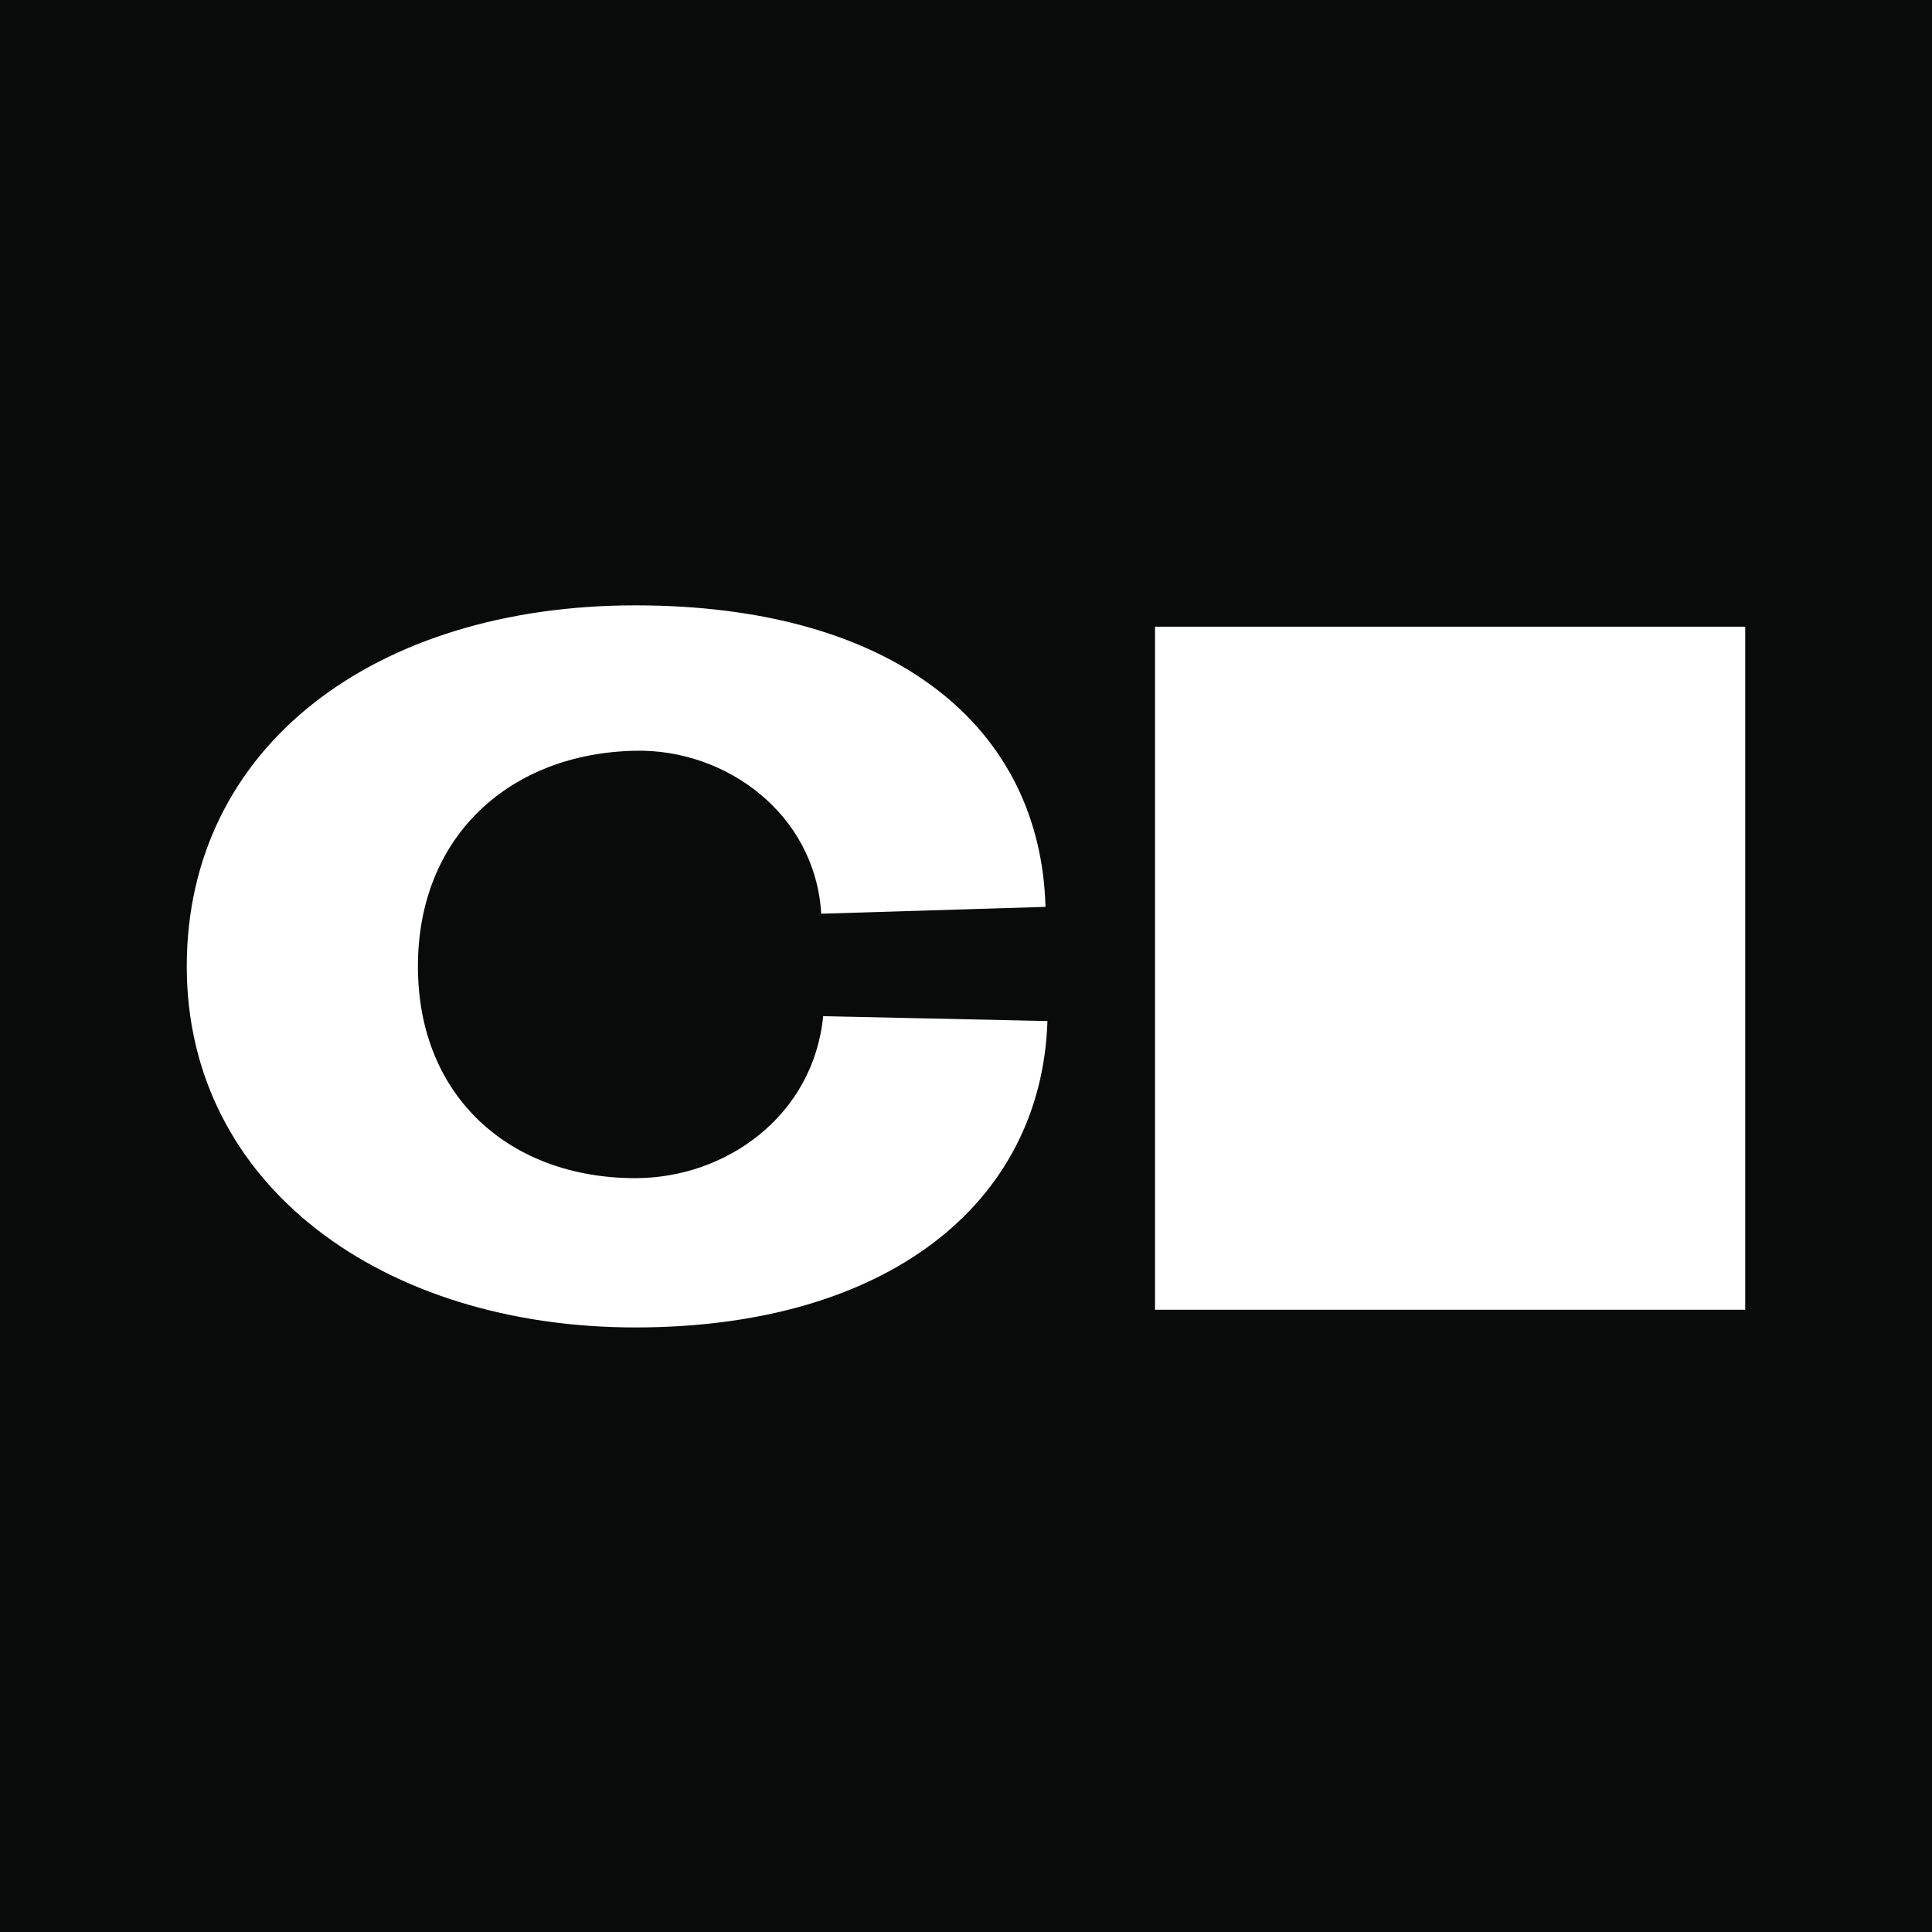 <svg width="300" height="300" viewBox="0 0 300 300" fill="none" xmlns="http://www.w3.org/2000/svg">
    <rect width="300" height="300" fill="#090B0B"/>
    <path d="M98.649 94C138.973 94 161.579 112.94 162.343 140.819L127.518 141.88C126.601 126.425 112.778 116.273 98.649 116.576C79.251 116.955 64.894 129.759 64.894 150.062C64.895 170.366 79.252 182.942 98.649 182.942C112.778 182.942 126.296 173.245 127.823 157.79L162.648 158.548C161.732 186.882 137.751 206.125 98.649 206.125C59.548 206.125 29 184.154 29 150.062C29 115.819 58.326 94 98.649 94ZM270.996 97.312V203.377H179.352V97.312H270.996Z" fill="white"/>
</svg>
